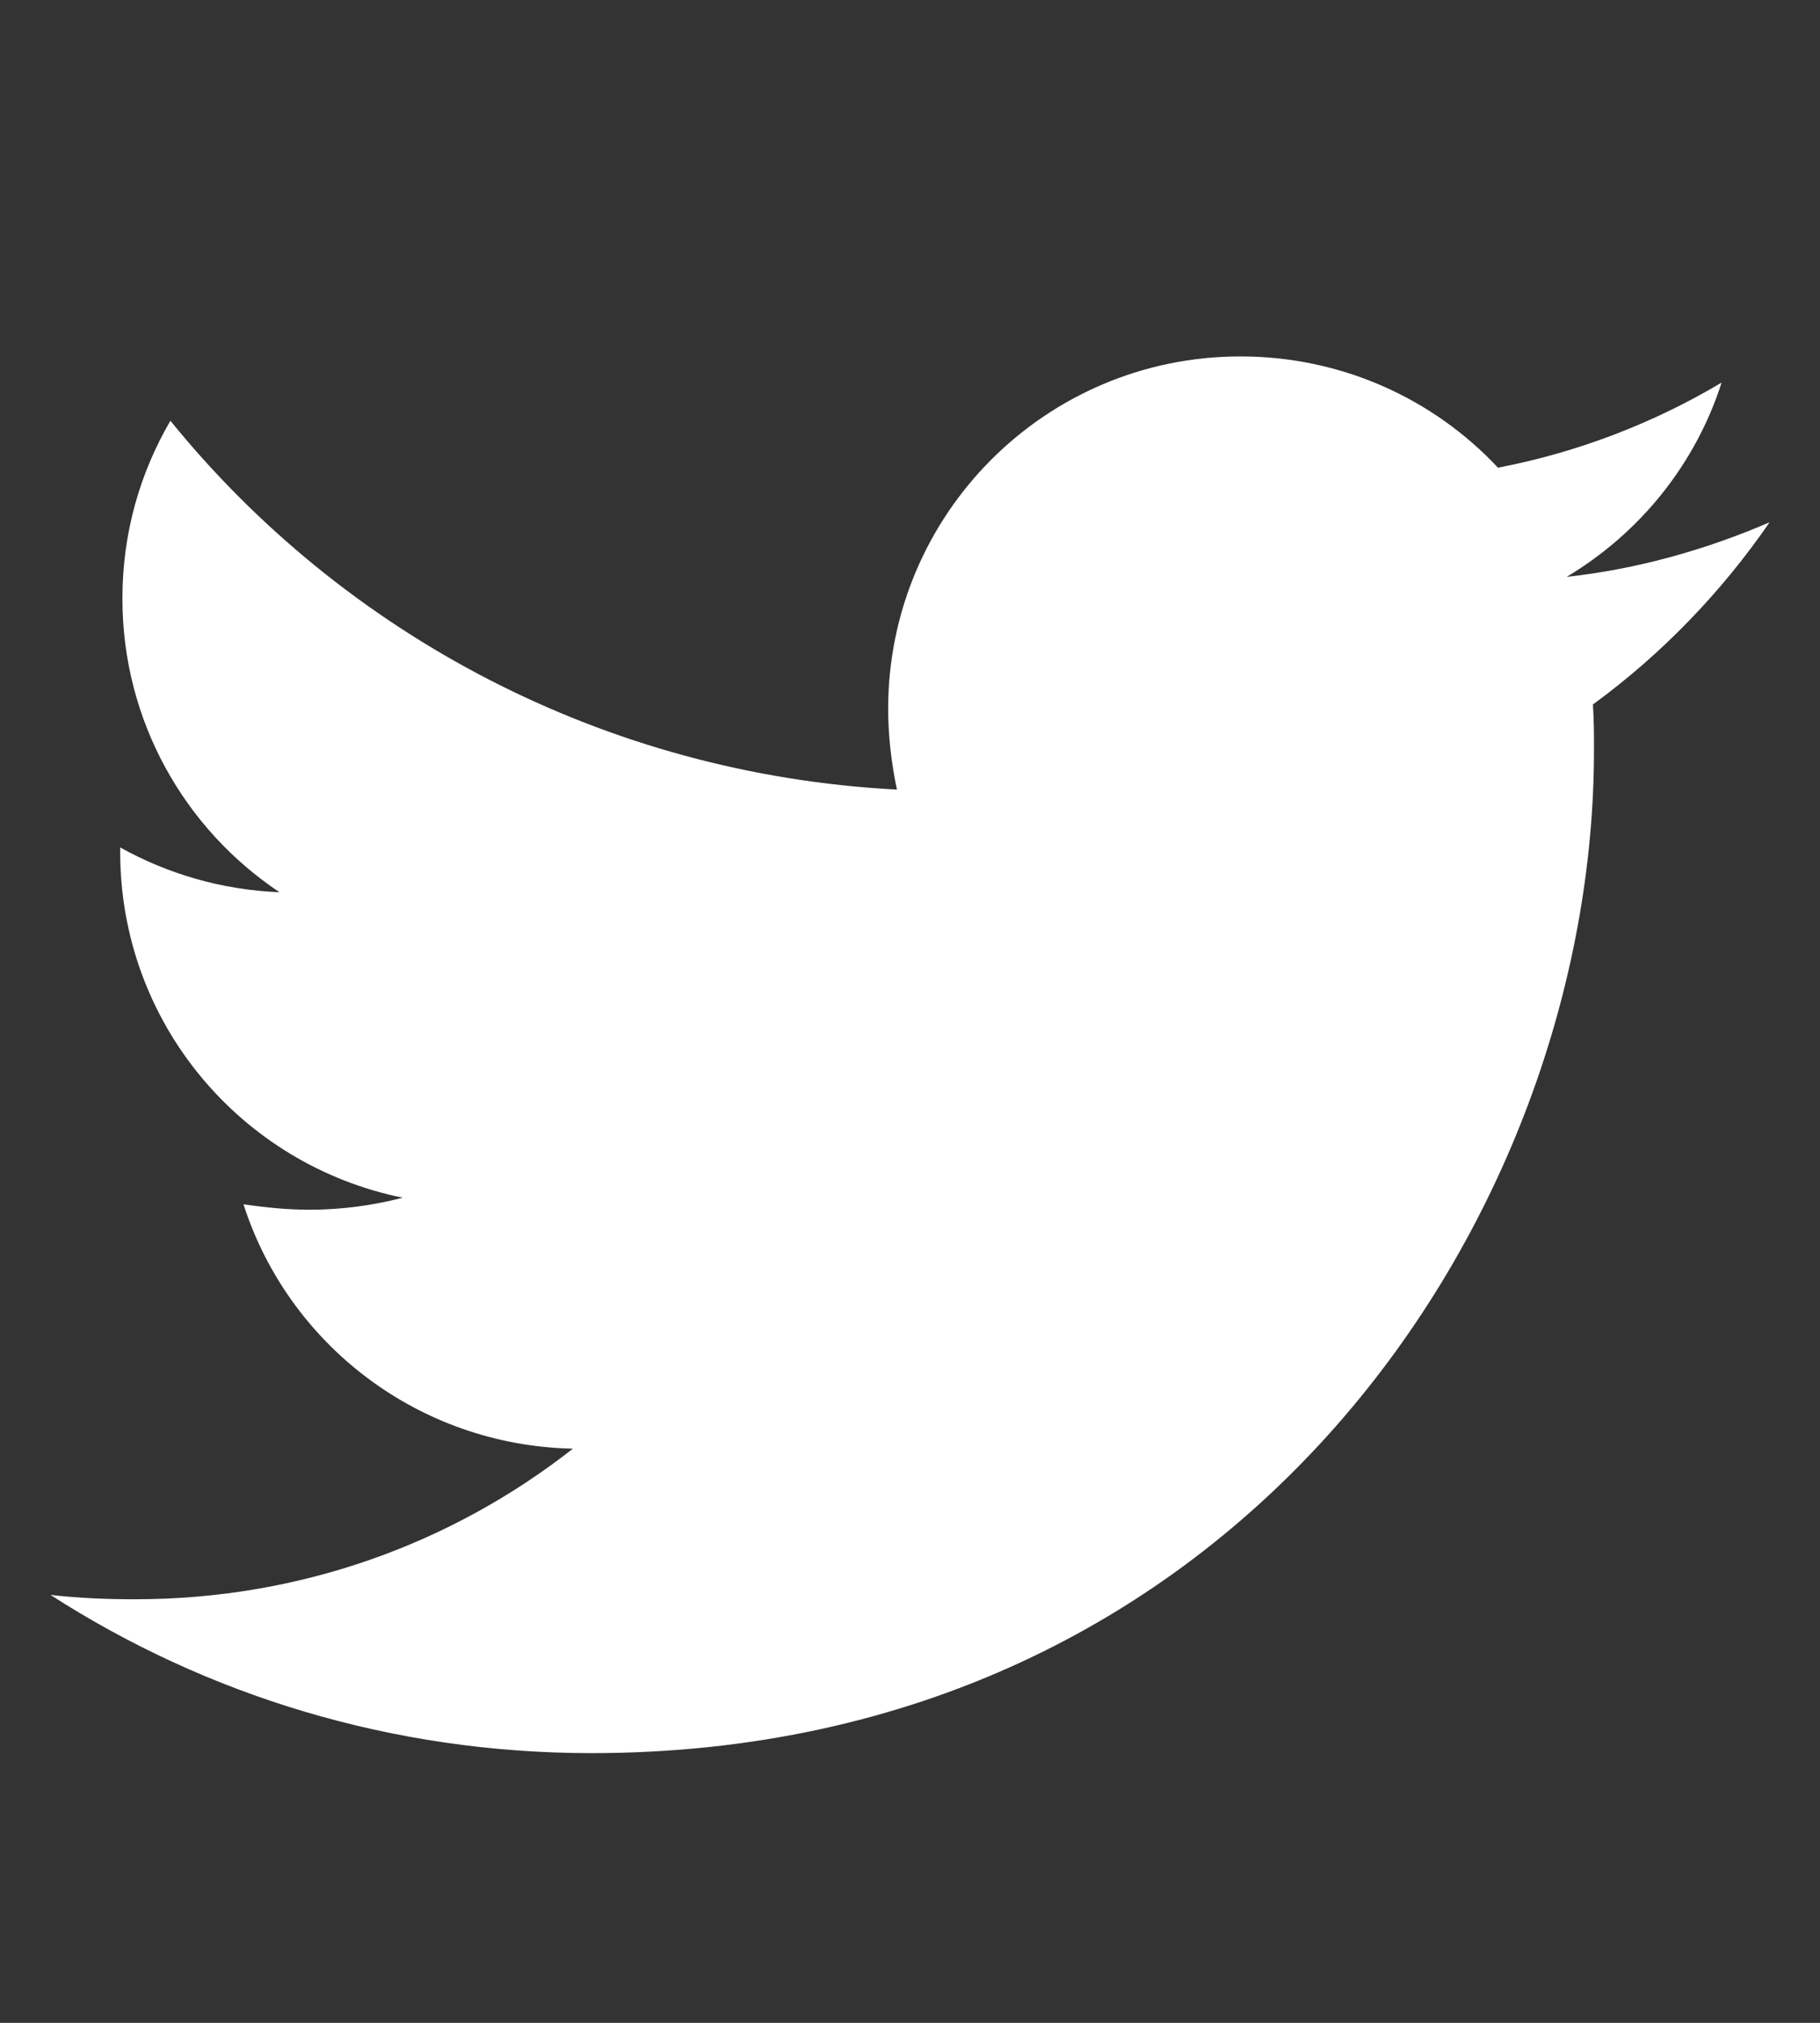 <?xml version="1.0" encoding="UTF-8"?>
<svg width="27px" height="30px" viewBox="0 0 27 30" version="1.1" xmlns="http://www.w3.org/2000/svg" xmlns:xlink="http://www.w3.org/1999/xlink">
    <rect x="0" y="0" width="27" height="30" fill="#333333" stroke="none"/>
    <!-- Generator: Sketch 46.2 (44496) - http://www.bohemiancoding.com/sketch -->
    <title>Artboard</title>
    <desc>Created with Sketch.</desc>
    <defs></defs>
    <g id="Page-1" stroke="none" stroke-width="1" fill="none" fill-rule="evenodd">
        <g id="Artboard" fill="#FFFFFF">
            <path d="M26.252,7.746 C25.314,8.15 24.294,8.441 23.242,8.555 C24.326,7.907 25.152,6.888 25.54,5.674 C24.537,6.273 23.404,6.71 22.223,6.936 C21.268,5.917 19.909,5.286 18.403,5.286 C15.507,5.286 13.176,7.632 13.176,10.513 C13.176,10.917 13.225,11.322 13.306,11.71 C8.969,11.484 5.101,9.412 2.528,6.24 C2.075,7.017 1.816,7.907 1.816,8.878 C1.816,10.691 2.738,12.293 4.146,13.232 C3.289,13.199 2.479,12.956 1.783,12.568 L1.783,12.633 C1.783,15.174 3.58,17.277 5.975,17.763 C5.538,17.876 5.069,17.941 4.599,17.941 C4.259,17.941 3.936,17.908 3.612,17.86 C4.276,19.931 6.201,21.436 8.499,21.485 C6.703,22.893 4.454,23.718 2.01,23.718 C1.573,23.718 1.169,23.702 0.748,23.653 C3.062,25.142 5.813,26 8.775,26 C18.387,26 23.647,18.038 23.647,11.128 C23.647,10.901 23.647,10.675 23.631,10.448 C24.65,9.704 25.54,8.781 26.252,7.746 Z" id=""></path>
        </g>
    </g>
</svg>
